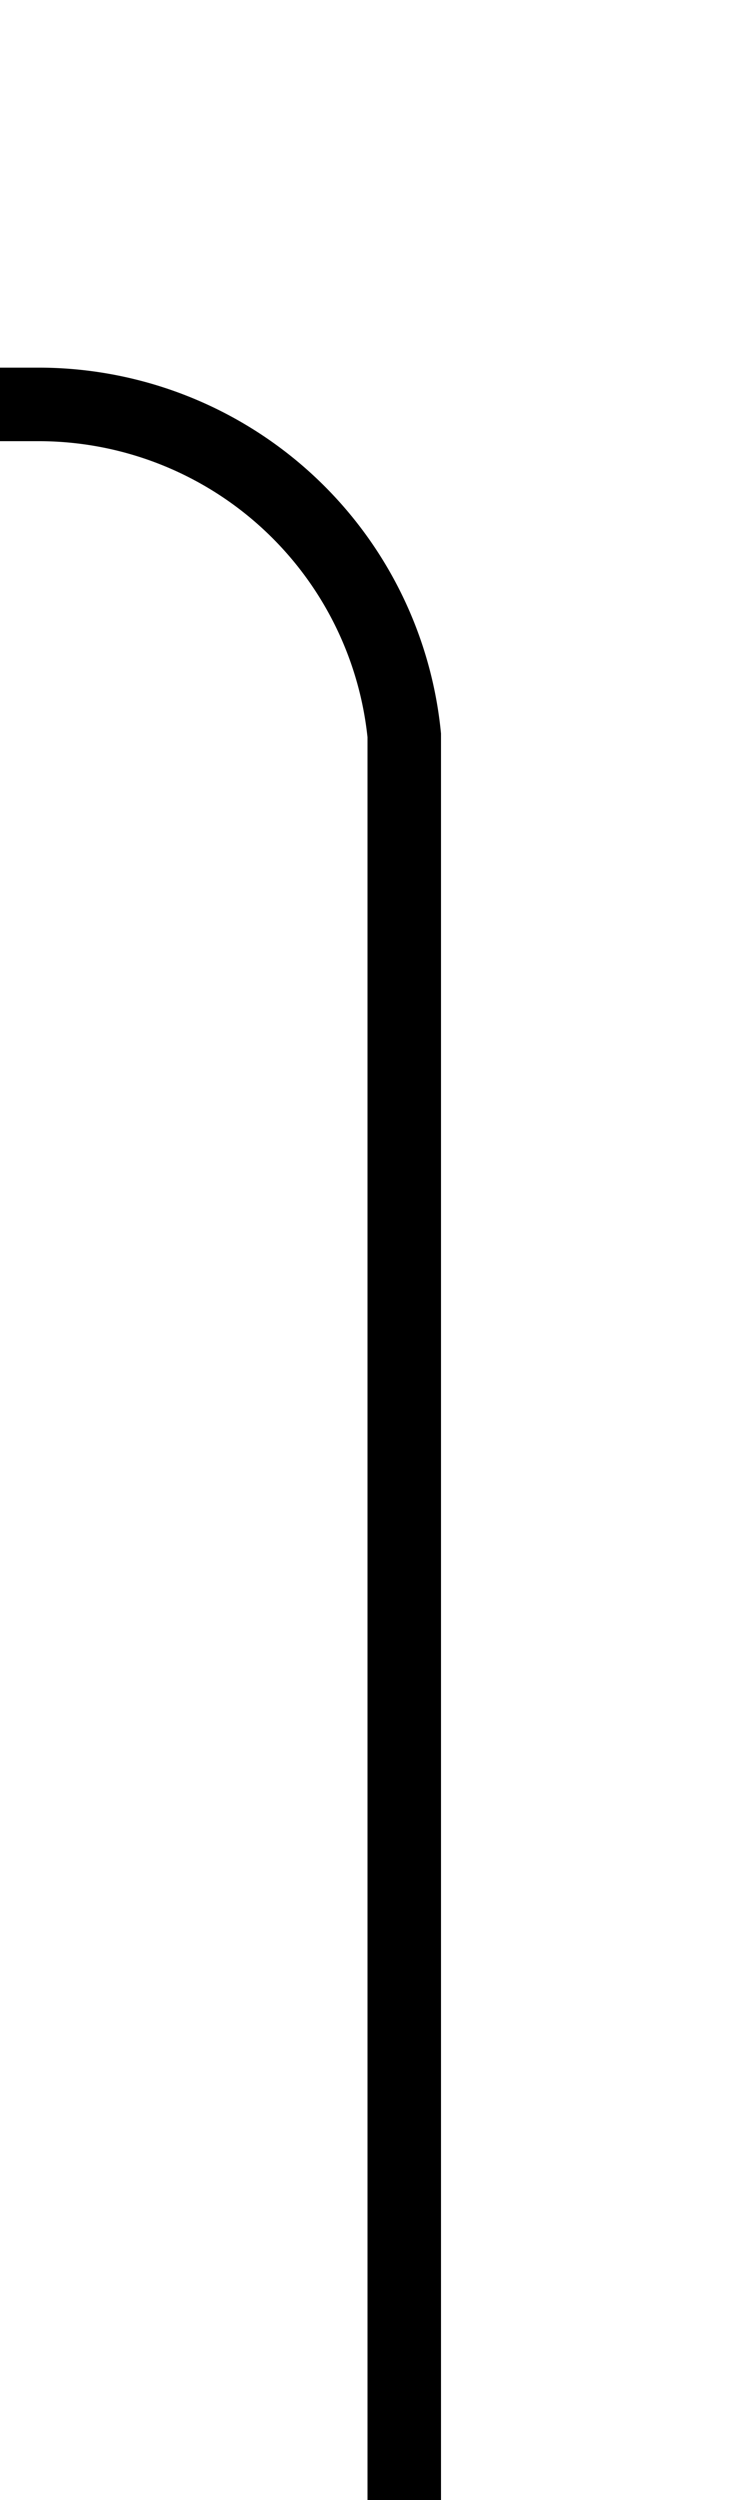 ﻿<?xml version="1.0" encoding="utf-8"?>
<svg version="1.1" xmlns:xlink="http://www.w3.org/1999/xlink" width="10px" height="34px" preserveAspectRatio="xMidYMin meet" viewBox="645 661  8 34" xmlns="http://www.w3.org/2000/svg">
  <path d="M 649.5 695  L 649.5 671  A 5 5 0 0 0 644.5 666.5 L 385 666.5  A 5 5 0 0 1 380.5 661.5 L 380.5 99  A 5 5 0 0 0 375.5 94.5 L 326 94.5  " stroke-width="1" stroke="#000000" fill="none" />
  <path d="M 328 91.5  A 3 3 0 0 0 325 94.5 A 3 3 0 0 0 328 97.5 A 3 3 0 0 0 331 94.5 A 3 3 0 0 0 328 91.5 Z " fill-rule="nonzero" fill="#000000" stroke="none" />
</svg>